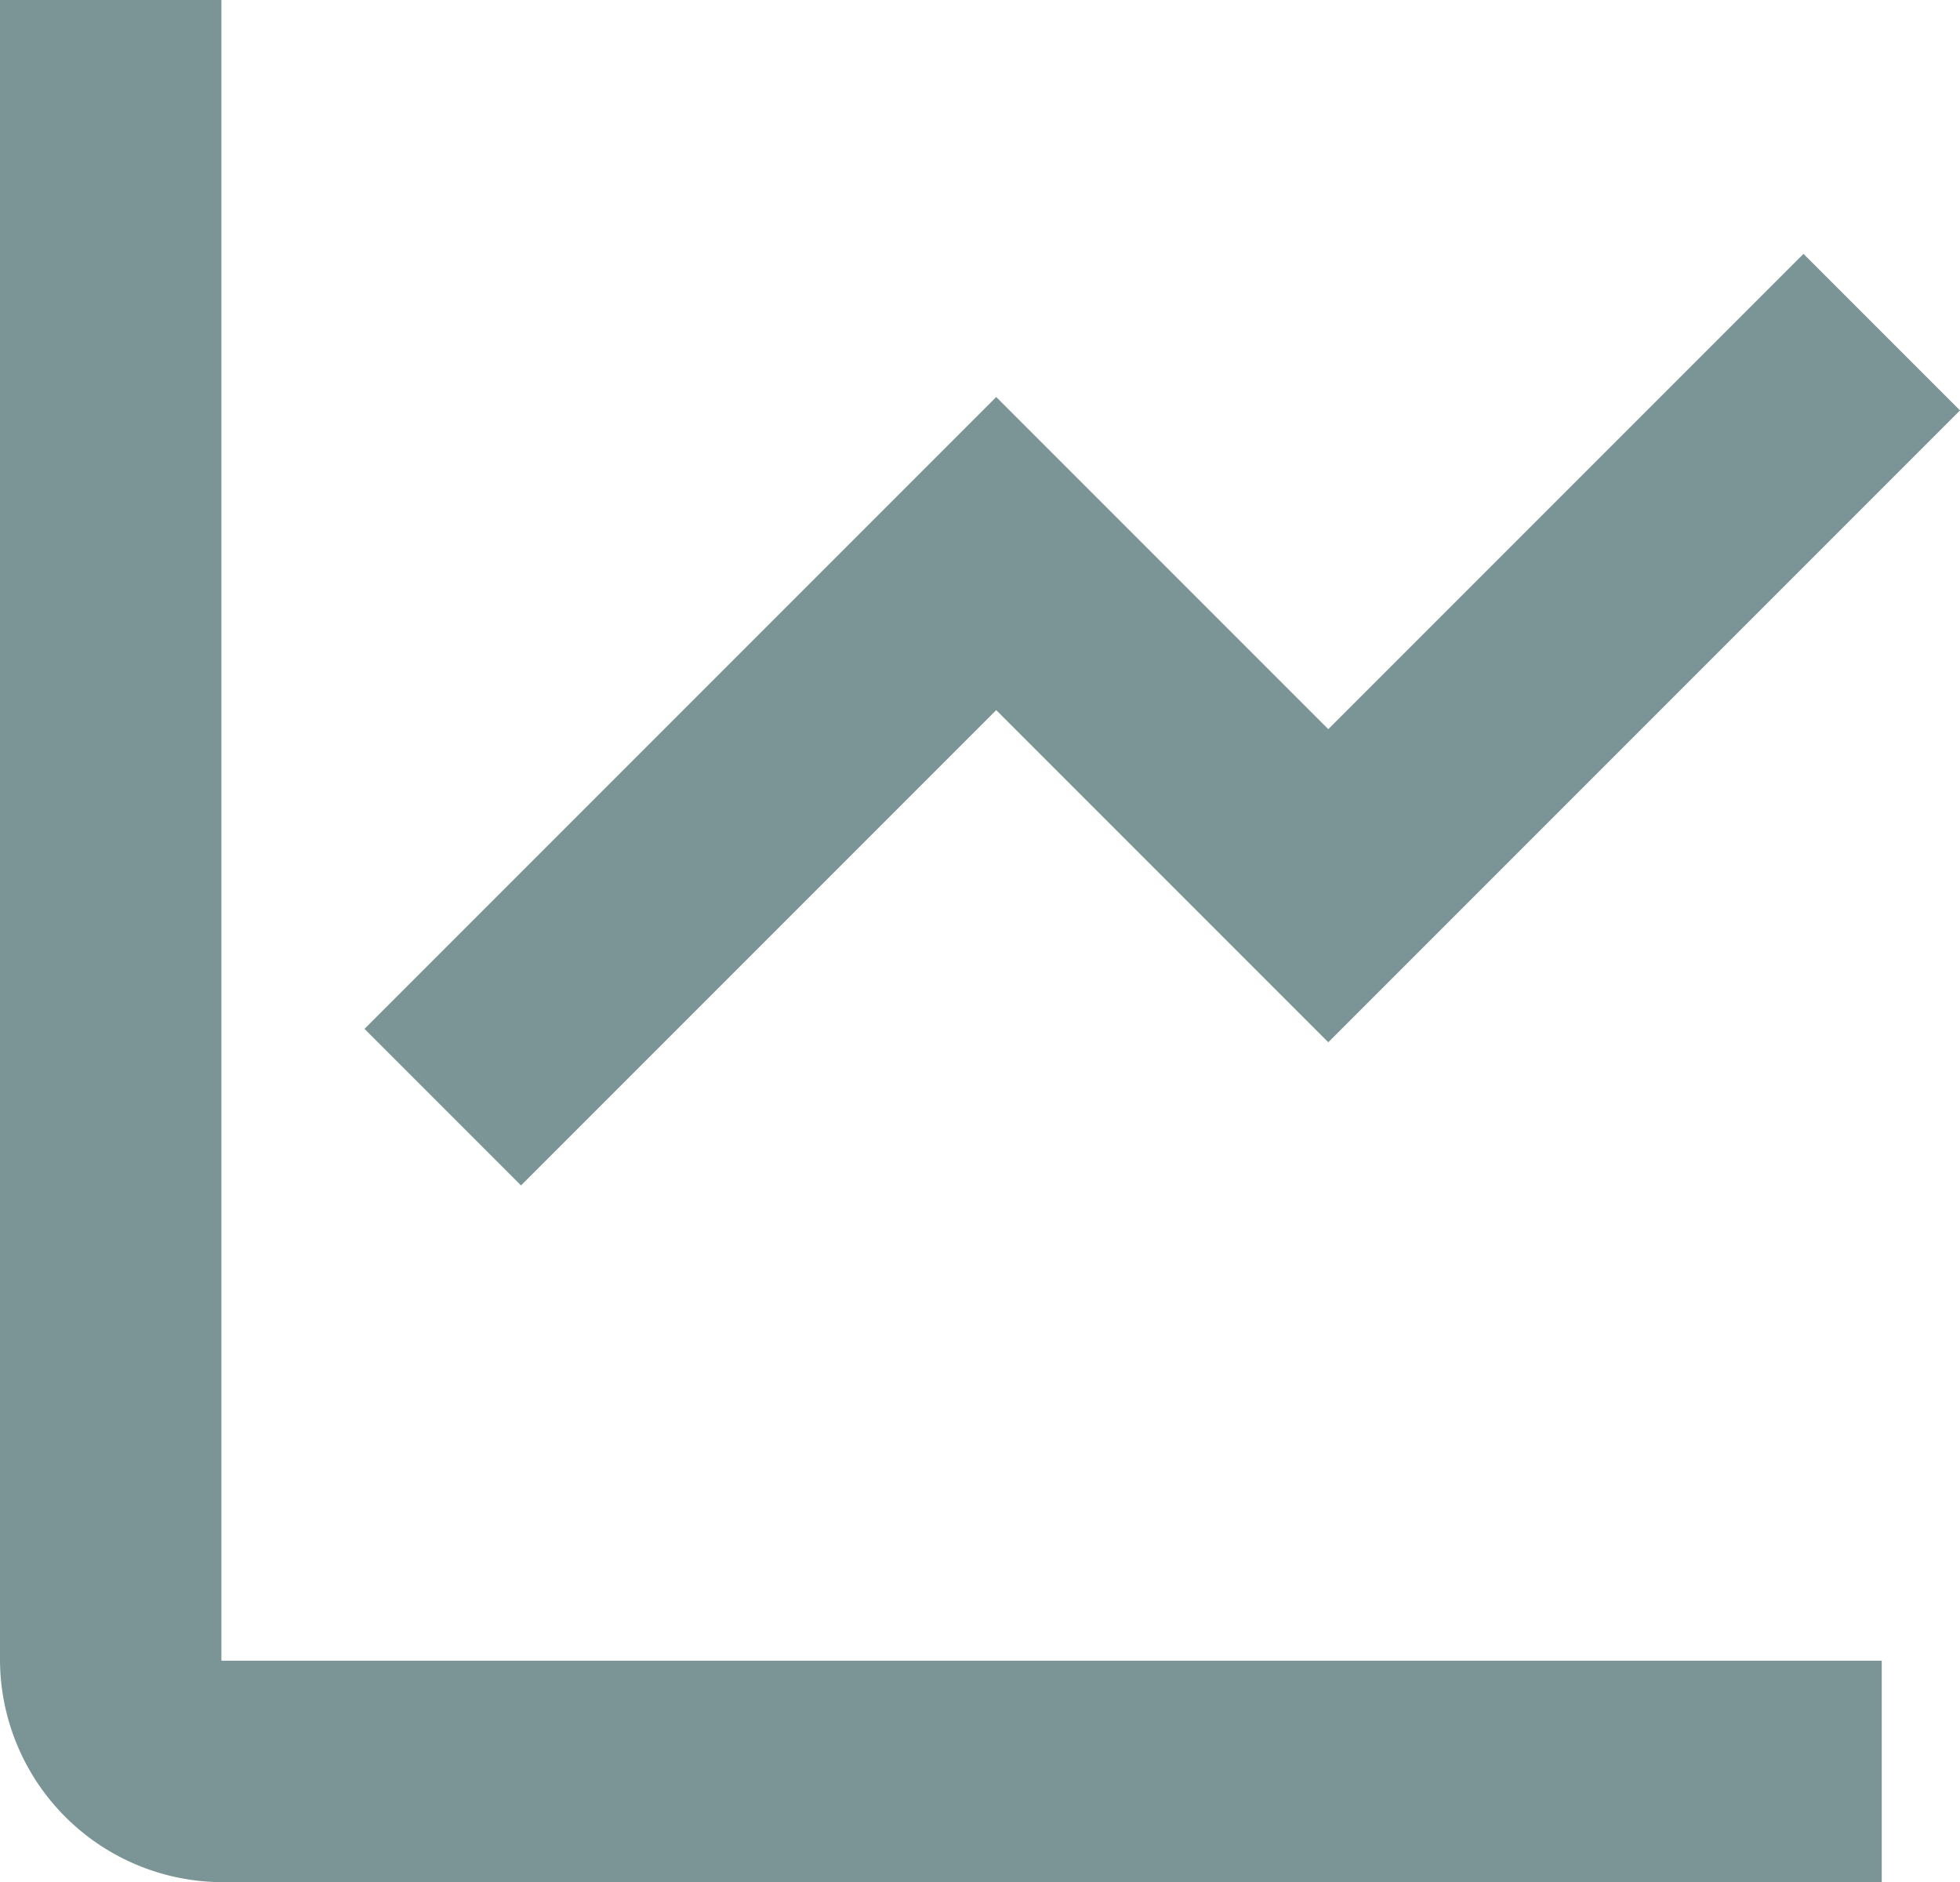 <svg xmlns="http://www.w3.org/2000/svg" width="35.414" height="34" viewBox="0 0 35.414 34">
  <g id="chart" transform="translate(-8 -6)">
    <path id="Path_528" data-name="Path 528" d="M8,6V36a4.028,4.028,0,0,0,4,4H42V36H12V6Zm32.586,4.586L32,19.172l-6-6L14.586,24.586l2.828,2.828L26,18.828l6,6L43.414,13.414Z" fill="#7b9495"/>
  </g>
</svg>
